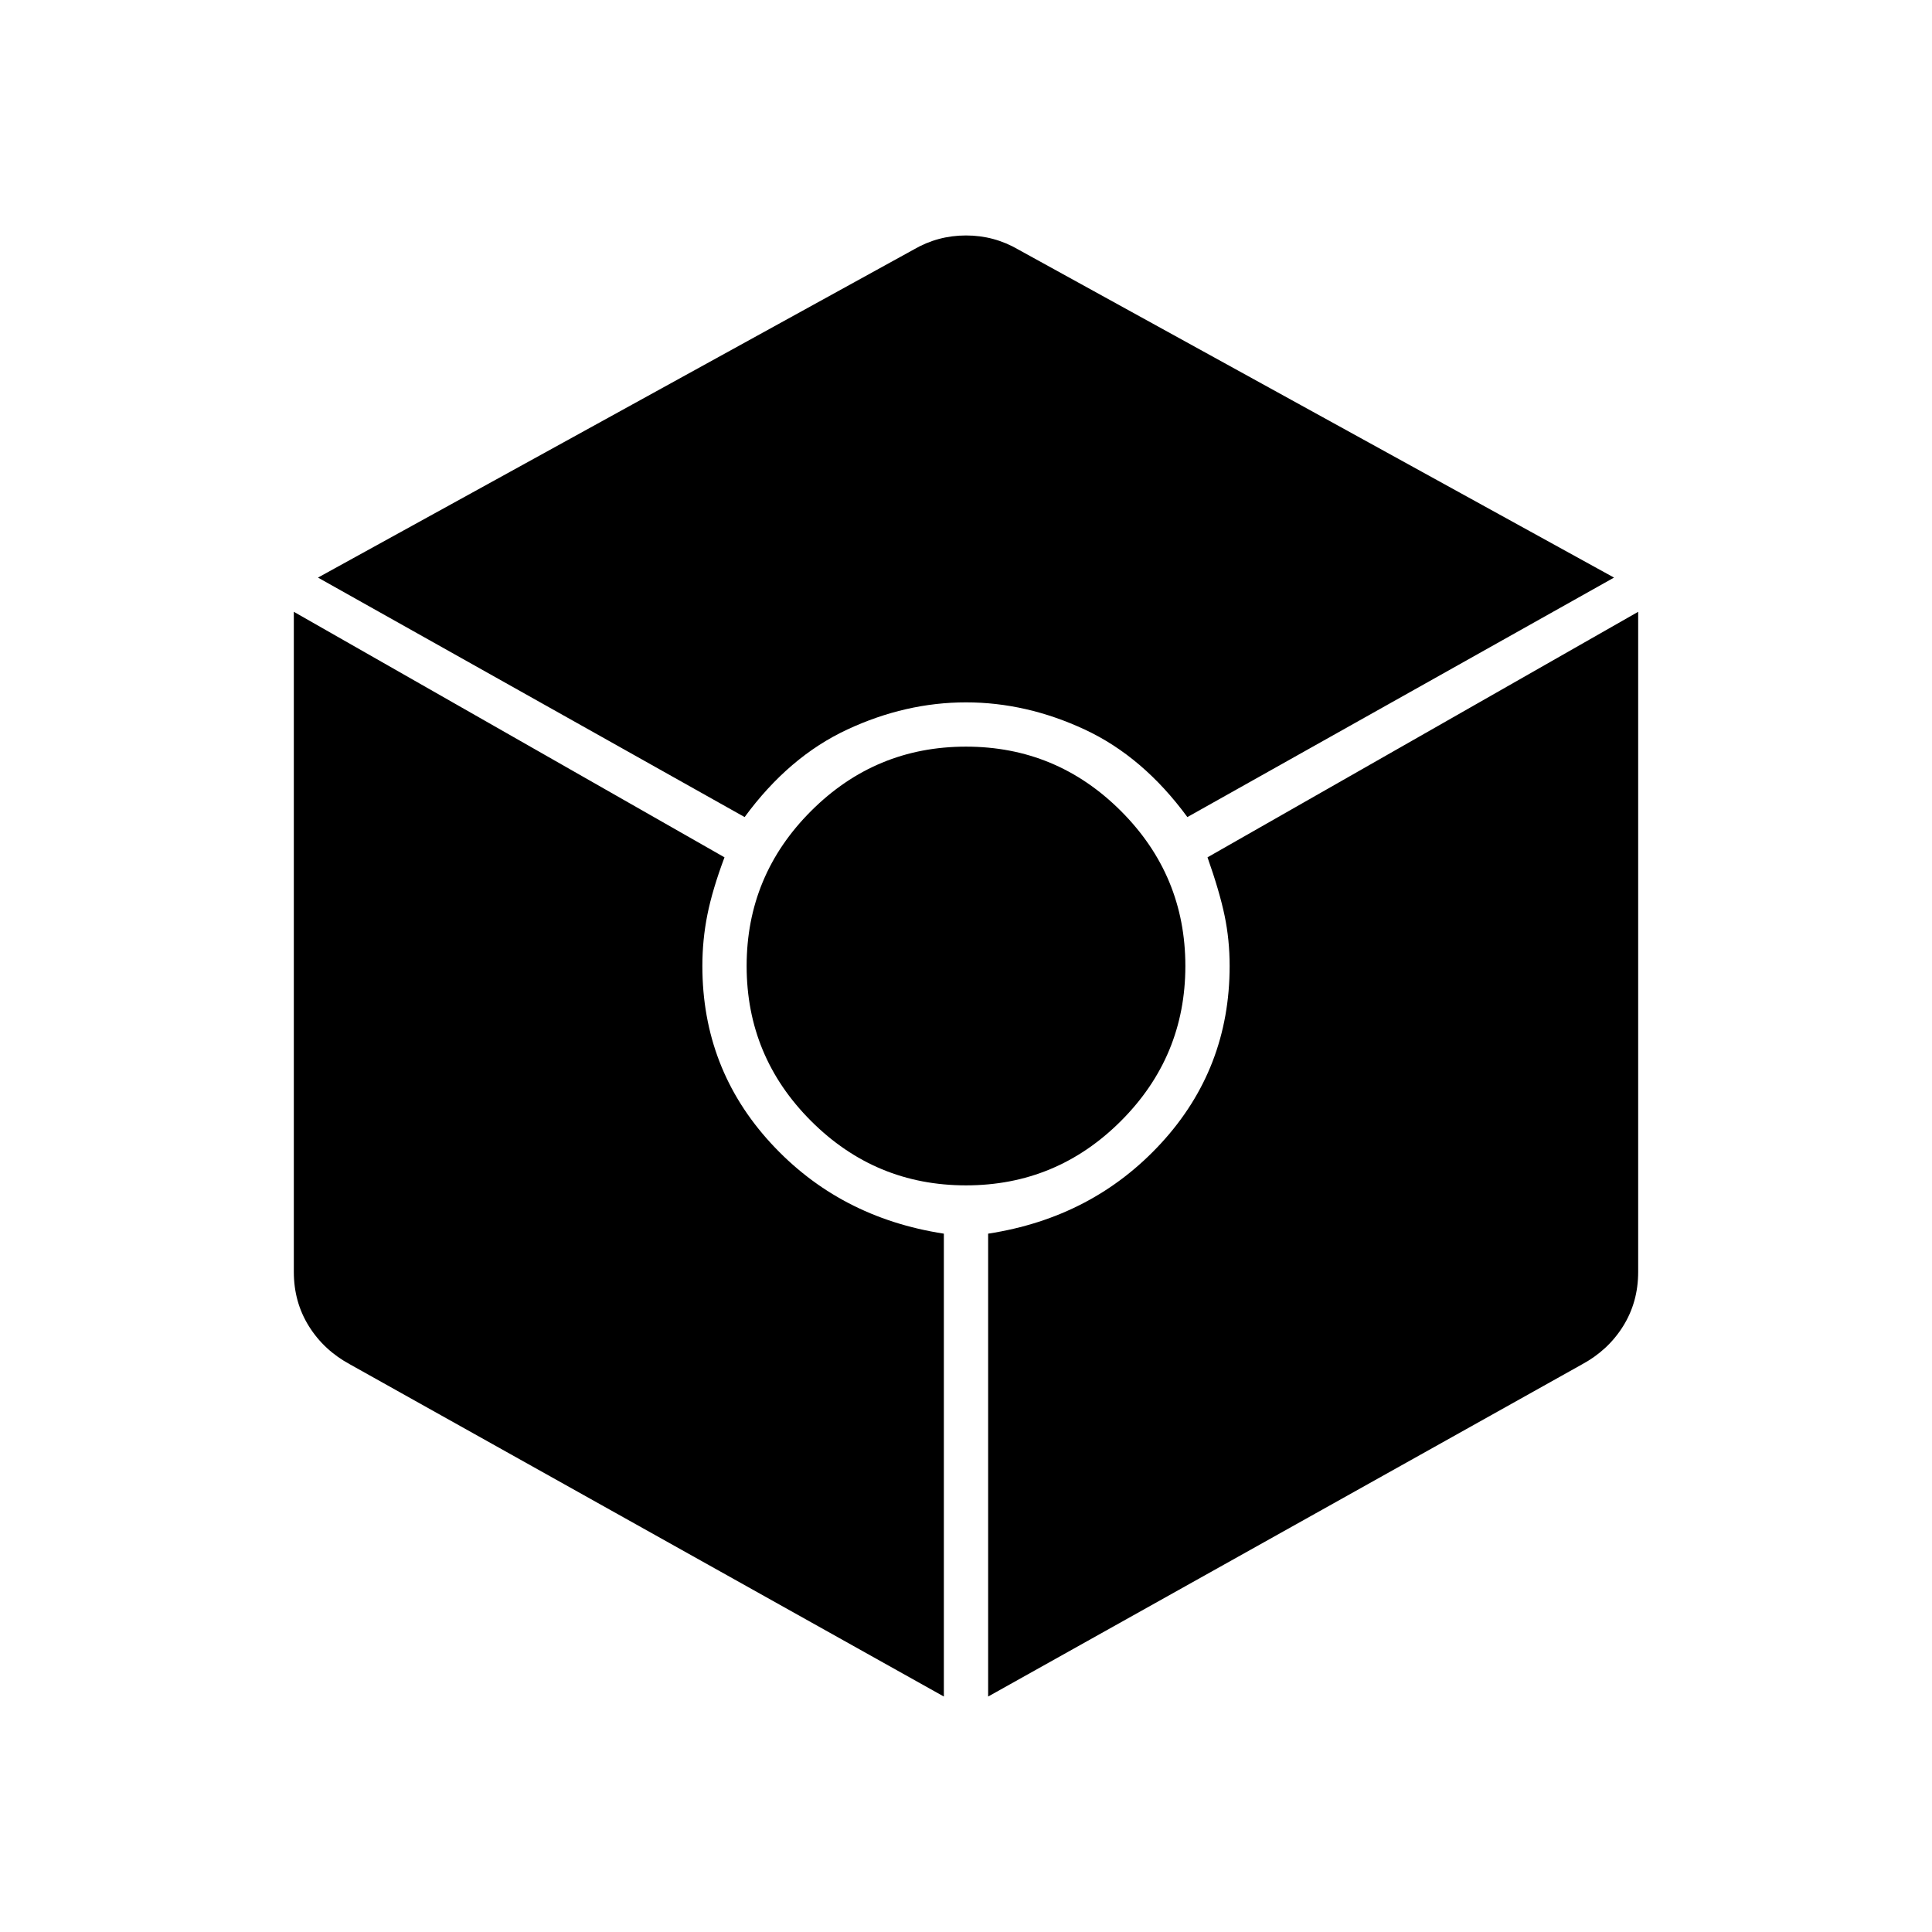 <svg xmlns="http://www.w3.org/2000/svg" width="48" height="48"><path d="M18.5 20.3 7.9 14.35 22.7 6.2q.6-.35 1.3-.35.7 0 1.3.35l14.8 8.15-10.6 5.95q-1.1-1.5-2.55-2.175-1.45-.675-2.95-.675-1.5 0-2.95.675-1.45.675-2.55 2.175zm4.95 21.85L8.7 33.9q-.65-.35-1.025-.95-.375-.6-.375-1.35V15.2L18 21.3q-.3.8-.425 1.425T17.45 24q0 2.55 1.7 4.4 1.7 1.85 4.3 2.25zm.55-12.7q-2.25 0-3.85-1.6T18.55 24q0-2.25 1.6-3.85t3.85-1.6q2.25 0 3.85 1.6t1.6 3.85q0 2.25-1.6 3.85T24 29.45zm.55 12.7v-11.5q2.6-.4 4.3-2.25 1.7-1.85 1.7-4.4 0-.65-.125-1.25T30 21.3l10.7-6.1v16.4q0 .75-.375 1.35-.375.6-1.025.95z"/></svg>